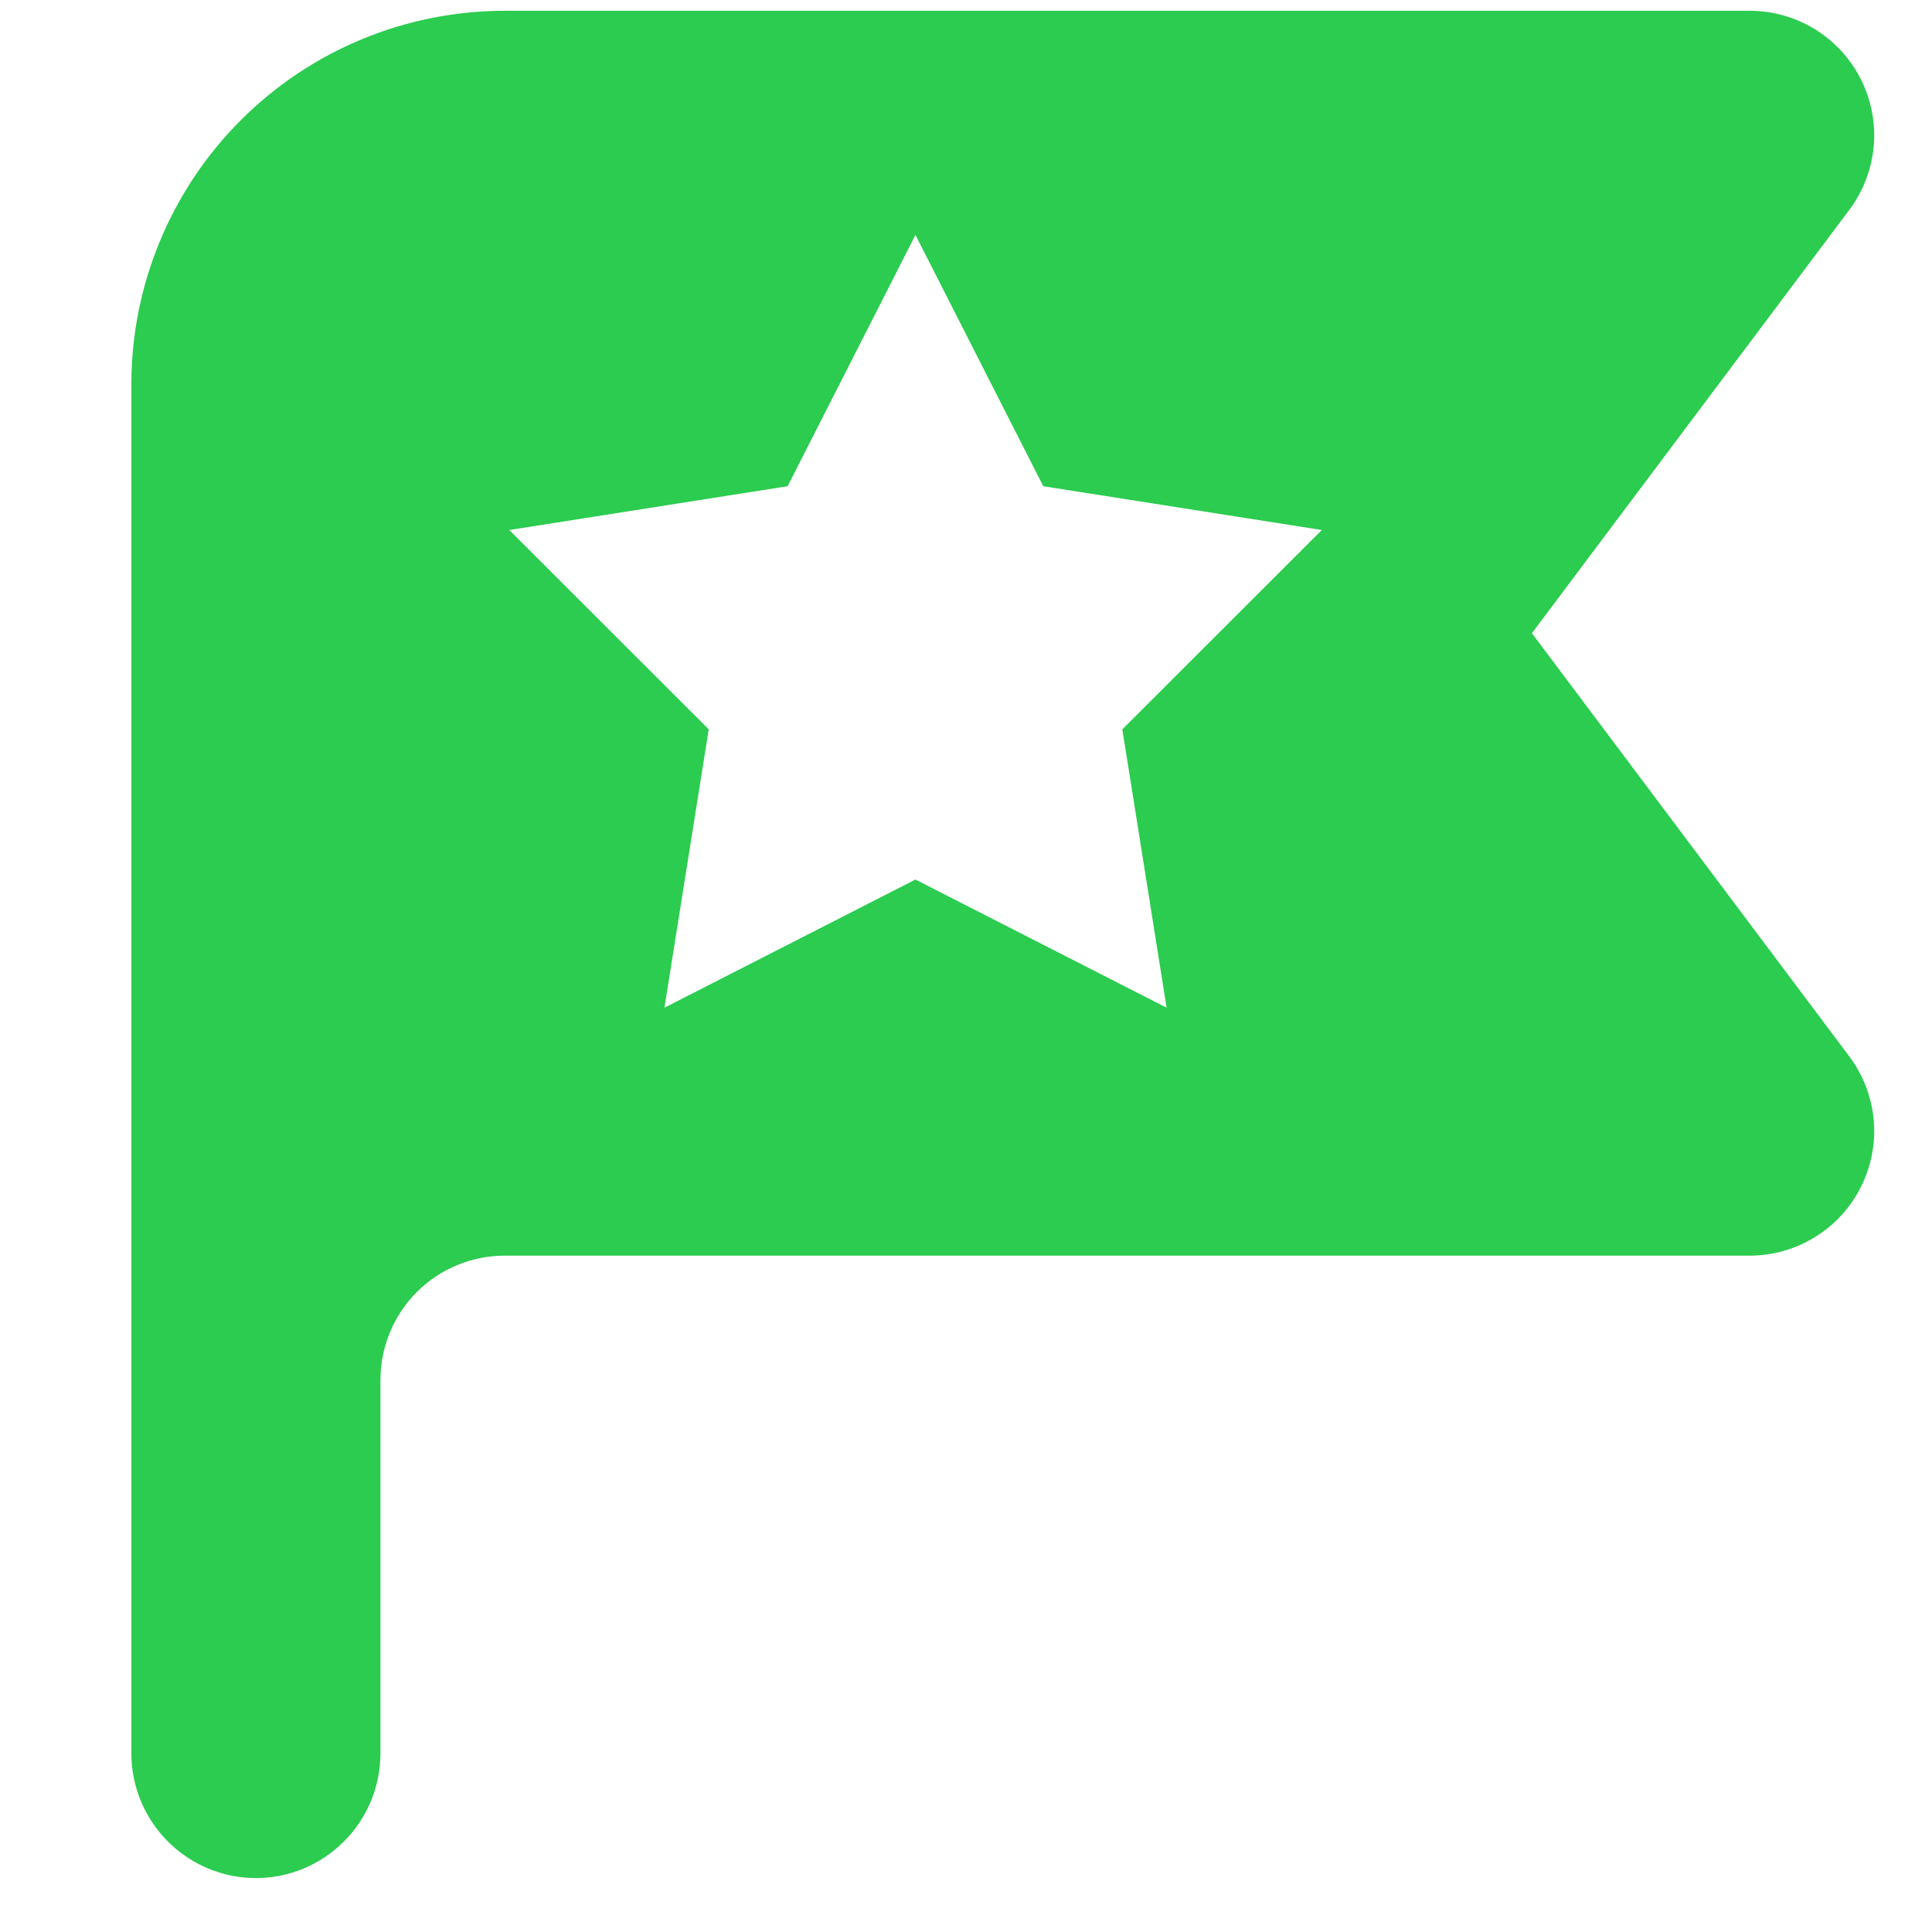 <svg width="12" height="12" viewBox="0 0 12 12" fill="none" xmlns="http://www.w3.org/2000/svg">
<path fill-rule="evenodd" clip-rule="evenodd" d="M1.496 0.746C1.061 1.181 0.816 1.771 0.816 2.386V10.891C0.816 11.096 0.898 11.293 1.043 11.438C1.188 11.583 1.384 11.665 1.589 11.665C1.795 11.665 1.991 11.583 2.136 11.438C2.281 11.293 2.363 11.096 2.363 10.891V8.572C2.363 8.367 2.444 8.17 2.589 8.025C2.734 7.88 2.931 7.799 3.136 7.799H10.868C11.011 7.799 11.152 7.759 11.274 7.683C11.396 7.608 11.495 7.5 11.559 7.371C11.623 7.243 11.651 7.099 11.638 6.956C11.625 6.813 11.572 6.676 11.486 6.561L9.515 3.933L11.486 1.304C11.572 1.189 11.625 1.052 11.638 0.909C11.651 0.766 11.623 0.623 11.559 0.494C11.495 0.366 11.396 0.258 11.274 0.182C11.152 0.107 11.011 0.067 10.868 0.067H3.136C2.521 0.067 1.931 0.311 1.496 0.746ZM6.48 3.02L5.686 1.459L4.892 3.02L3.163 3.292L4.402 4.53L4.127 6.259L5.686 5.463L7.246 6.259L6.971 4.53L8.21 3.292L6.48 3.02Z" fill="#2BCC4F"/>
</svg>

